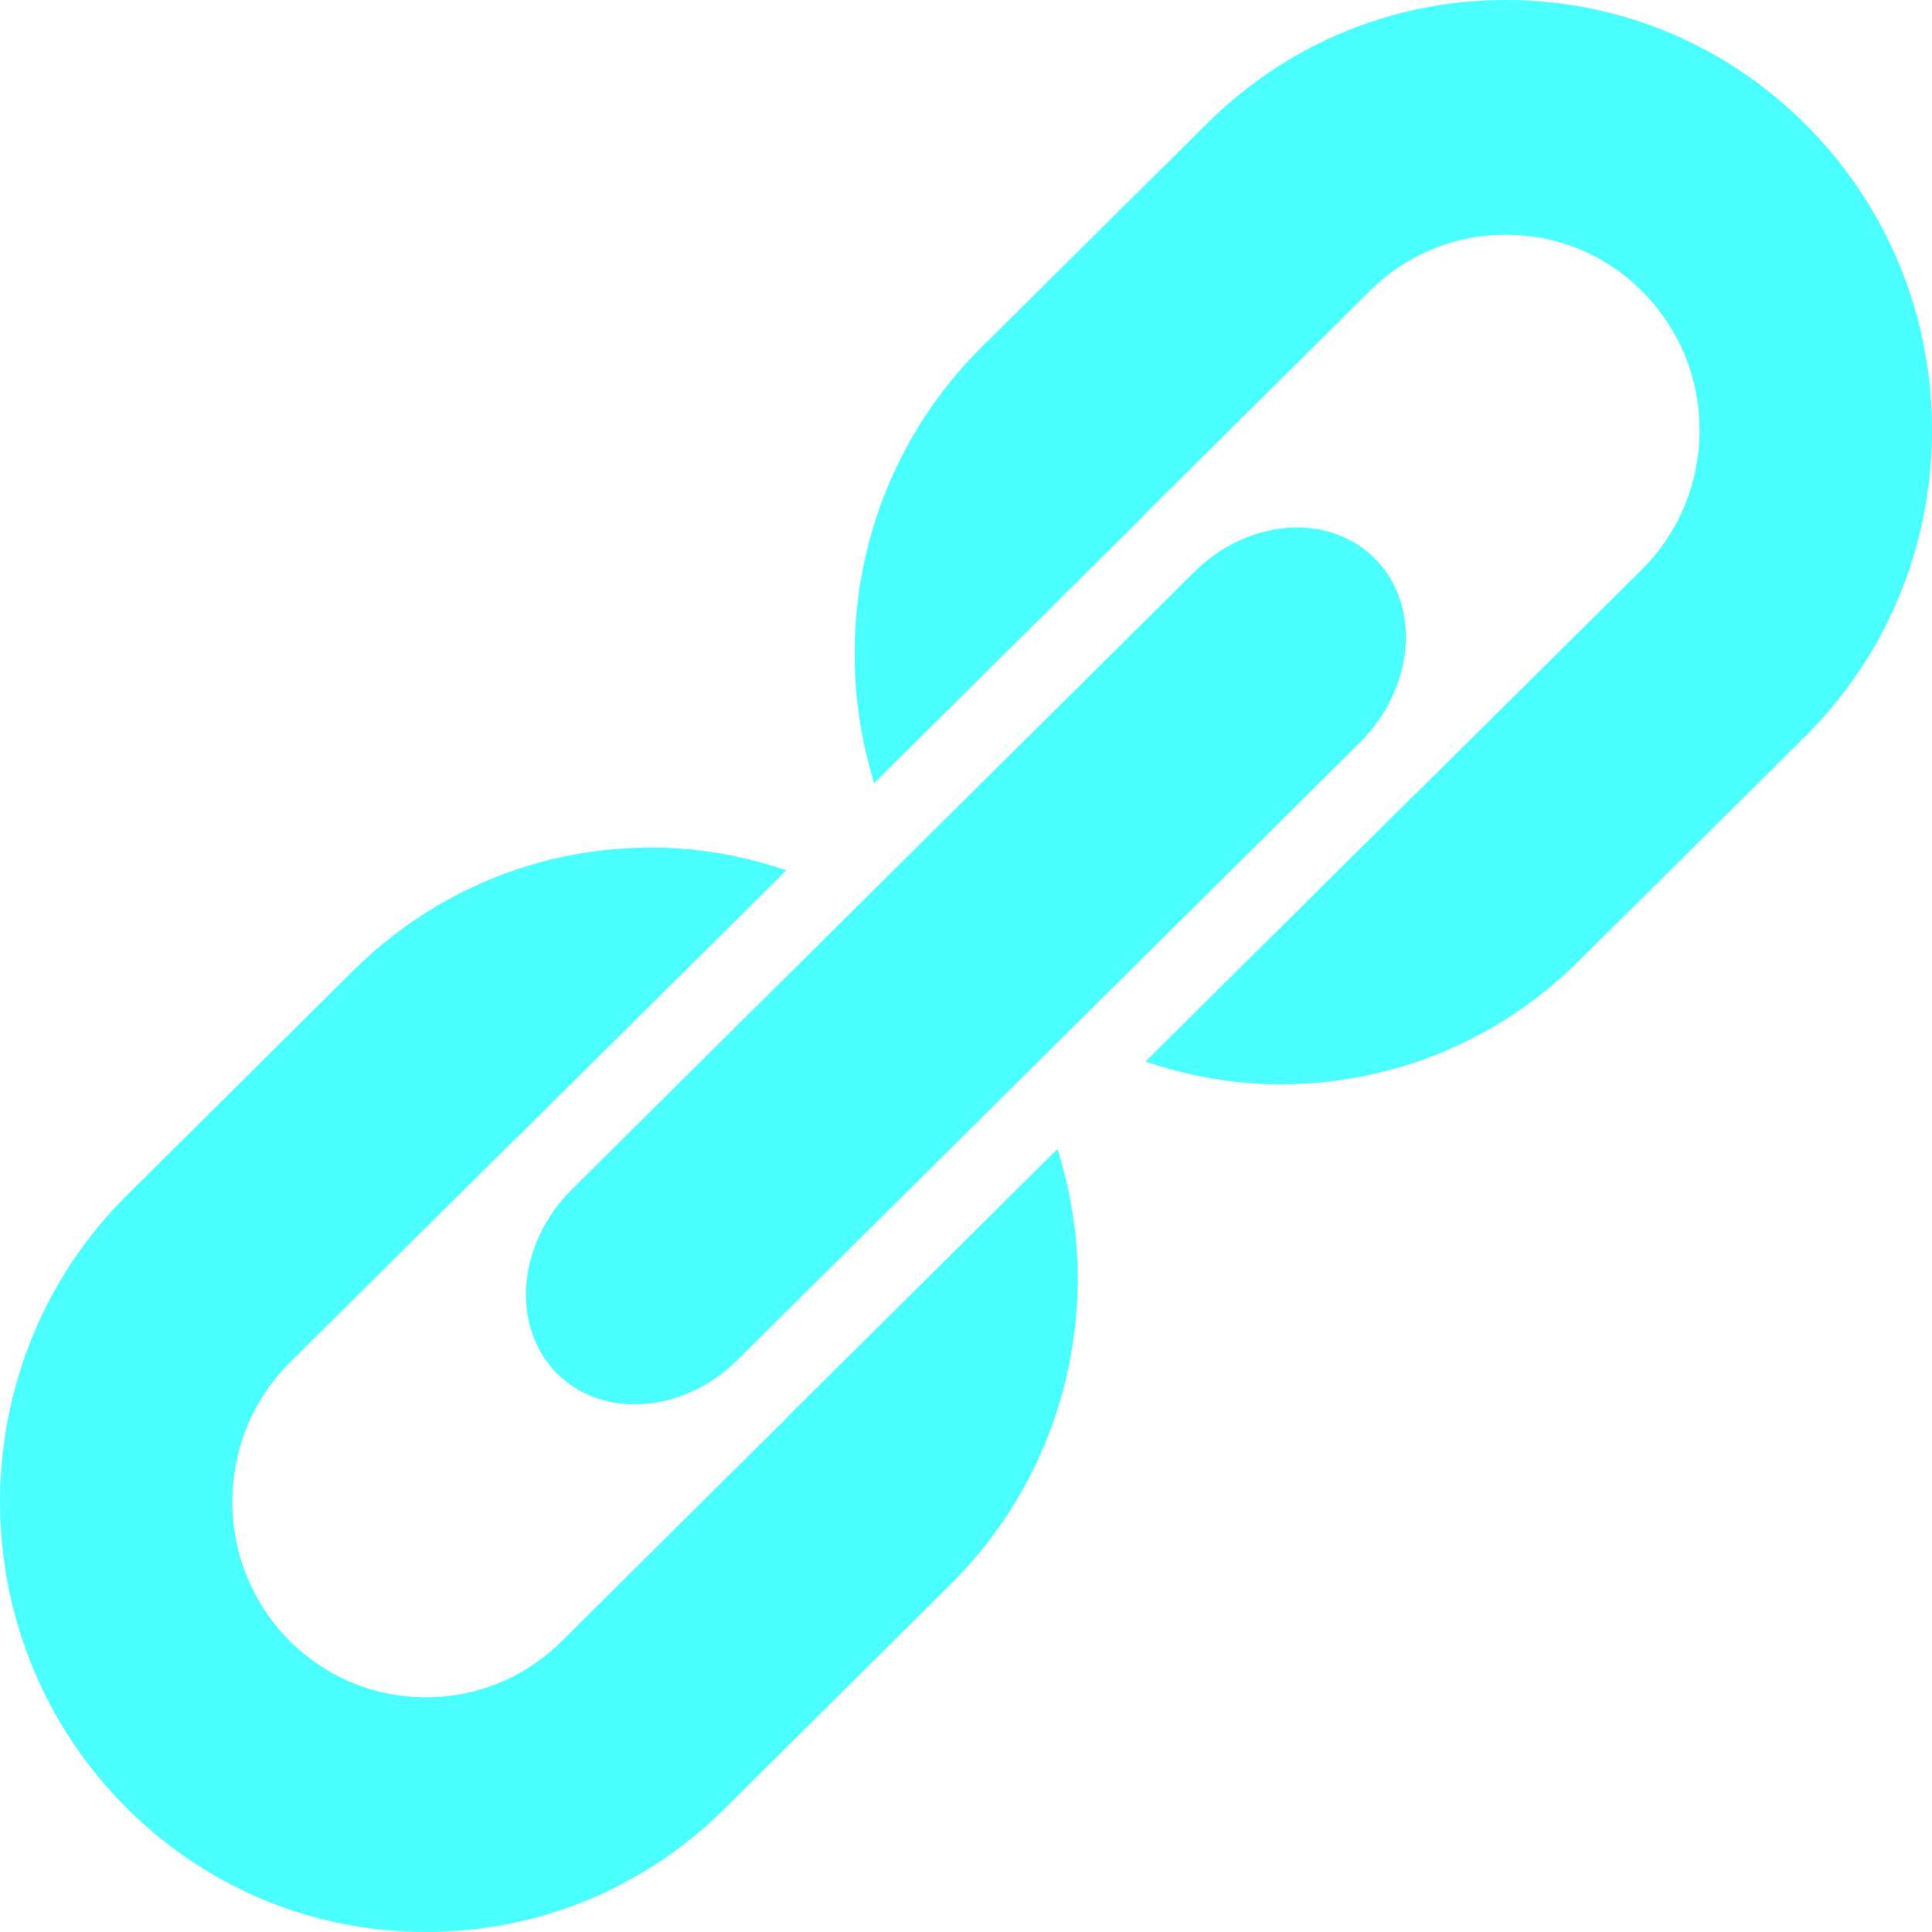 <?xml version="1.0" encoding="utf-8"?>
<!-- Generator: Adobe Illustrator 16.0.0, SVG Export Plug-In . SVG Version: 6.00 Build 0)  -->
<!DOCTYPE svg PUBLIC "-//W3C//DTD SVG 1.1//EN" "http://www.w3.org/Graphics/SVG/1.1/DTD/svg11.dtd">
<svg version="1.1" id="Layer_1" xmlns="http://www.w3.org/2000/svg" xmlns:xlink="http://www.w3.org/1999/xlink" x="0px" y="0px"
	 width="100px" height="100px" viewBox="0 0 100 100" enable-background="new 0 0 100 100" xml:space="preserve">
<g>
	<g>
		<path fill="#4CFFFF" d="M40.843,73.251c-0.034,0.034-0.059,0.071-0.093,0.108l-11.679,11.59c-1.909,1.898-4.44,2.927-7.117,2.902
			c-2.677-0.021-5.185-1.099-7.062-3.024c-3.871-3.982-3.815-10.403,0.126-14.318L26.7,58.919c0.035-0.033,0.077-0.056,0.115-0.093
			L40.7,45.047c-2.158-0.733-4.434-1.157-6.781-1.178c-5.891-0.054-11.448,2.216-15.648,6.382L6.588,61.845
			c-8.674,8.601-8.799,22.729-0.275,31.492c4.127,4.242,9.65,6.611,15.54,6.662c5.889,0.052,11.451-2.214,15.652-6.382
			l11.678-11.594c4.204-4.168,6.547-9.743,6.602-15.687c0.018-2.372-0.364-4.67-1.049-6.868L40.843,73.251z"/>
		<path fill="#4CFFFF" d="M93.676,6.661c-4.134-4.243-9.651-6.607-15.54-6.66C72.24-0.053,66.688,2.215,62.483,6.386L50.804,17.973
			c-6.104,6.054-7.952,14.833-5.557,22.563l13.877-13.769c0.041-0.043,0.067-0.091,0.107-0.13l11.681-11.588
			c1.915-1.895,4.437-2.925,7.117-2.9c2.678,0.021,5.184,1.099,7.063,3.026c1.875,1.928,2.896,4.478,2.875,7.184
			c-0.028,2.703-1.092,5.237-2.999,7.133L73.288,41.077c-0.031,0.032-0.068,0.052-0.101,0.083L59.29,54.947
			c2.161,0.731,4.434,1.156,6.778,1.178c5.891,0.05,11.449-2.216,15.649-6.384l11.685-11.588c4.2-4.17,6.543-9.741,6.597-15.688
			C100.049,16.515,97.802,10.901,93.676,6.661z"/>
	</g>
	<path fill="#4CFFFF" d="M71.202,28.952c2.374,2.436,2.008,6.679-0.811,9.477L38.18,70.384c-2.817,2.798-7.027,3.093-9.399,0.657
		l0,0c-2.367-2.437-2.001-6.675,0.817-9.477L61.809,29.61C64.632,26.814,68.834,26.518,71.202,28.952L71.202,28.952z"/>
</g>
</svg>
